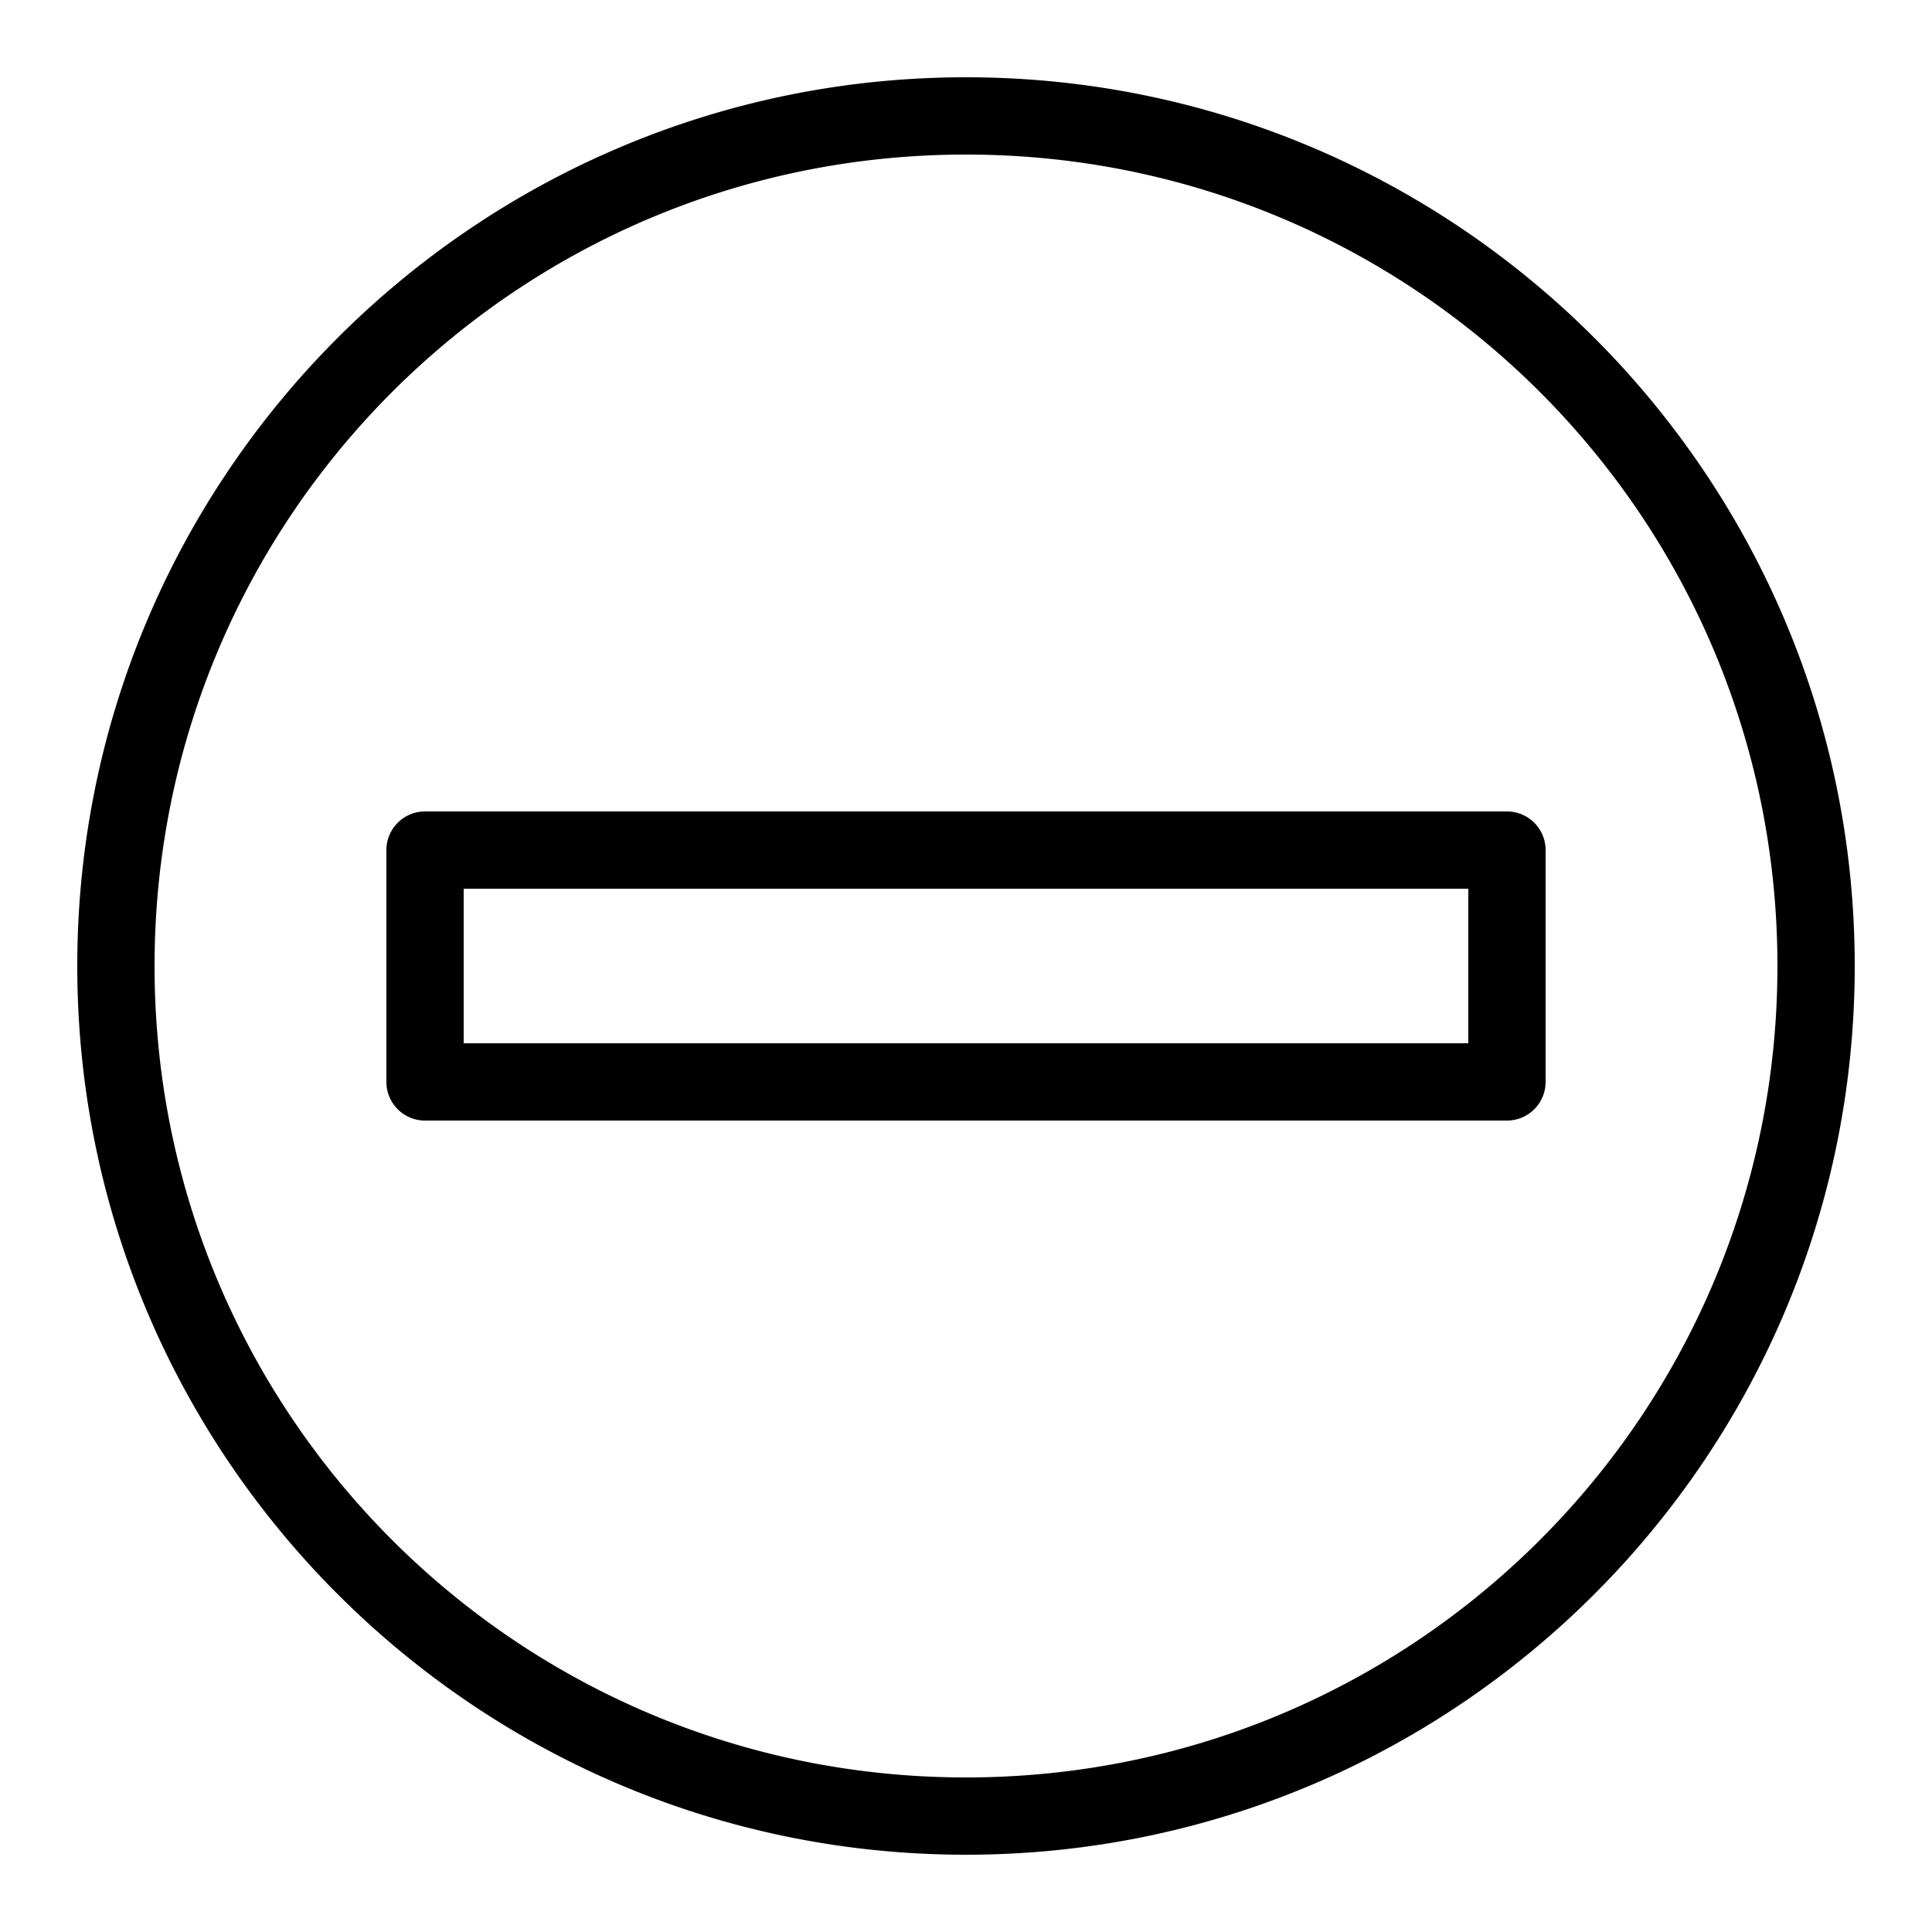﻿<?xml version="1.0" encoding="utf-8"?>
<svg xmlns="http://www.w3.org/2000/svg" viewBox="0 0 50 50" width="515" height="515">
  <path d="M25 2C12.309 2 2 12.309 2 25C2 37.691 12.309 48 25 48C37.691 48 48 37.691 48 25C48 12.309 37.691 2 25 2 z M 25 4C36.61 4 46 13.39 46 25C46 36.61 36.61 46 25 46C13.39 46 4 36.61 4 25C4 13.39 13.39 4 25 4 z M 11 21 A 1 1 0 0 0 10 22L10 28 A 1 1 0 0 0 11 29L39 29 A 1 1 0 0 0 40 28L40 22 A 1 1 0 0 0 39 21L11 21 z M 12 23L38 23L38 27L12 27L12 23 z" />
</svg>